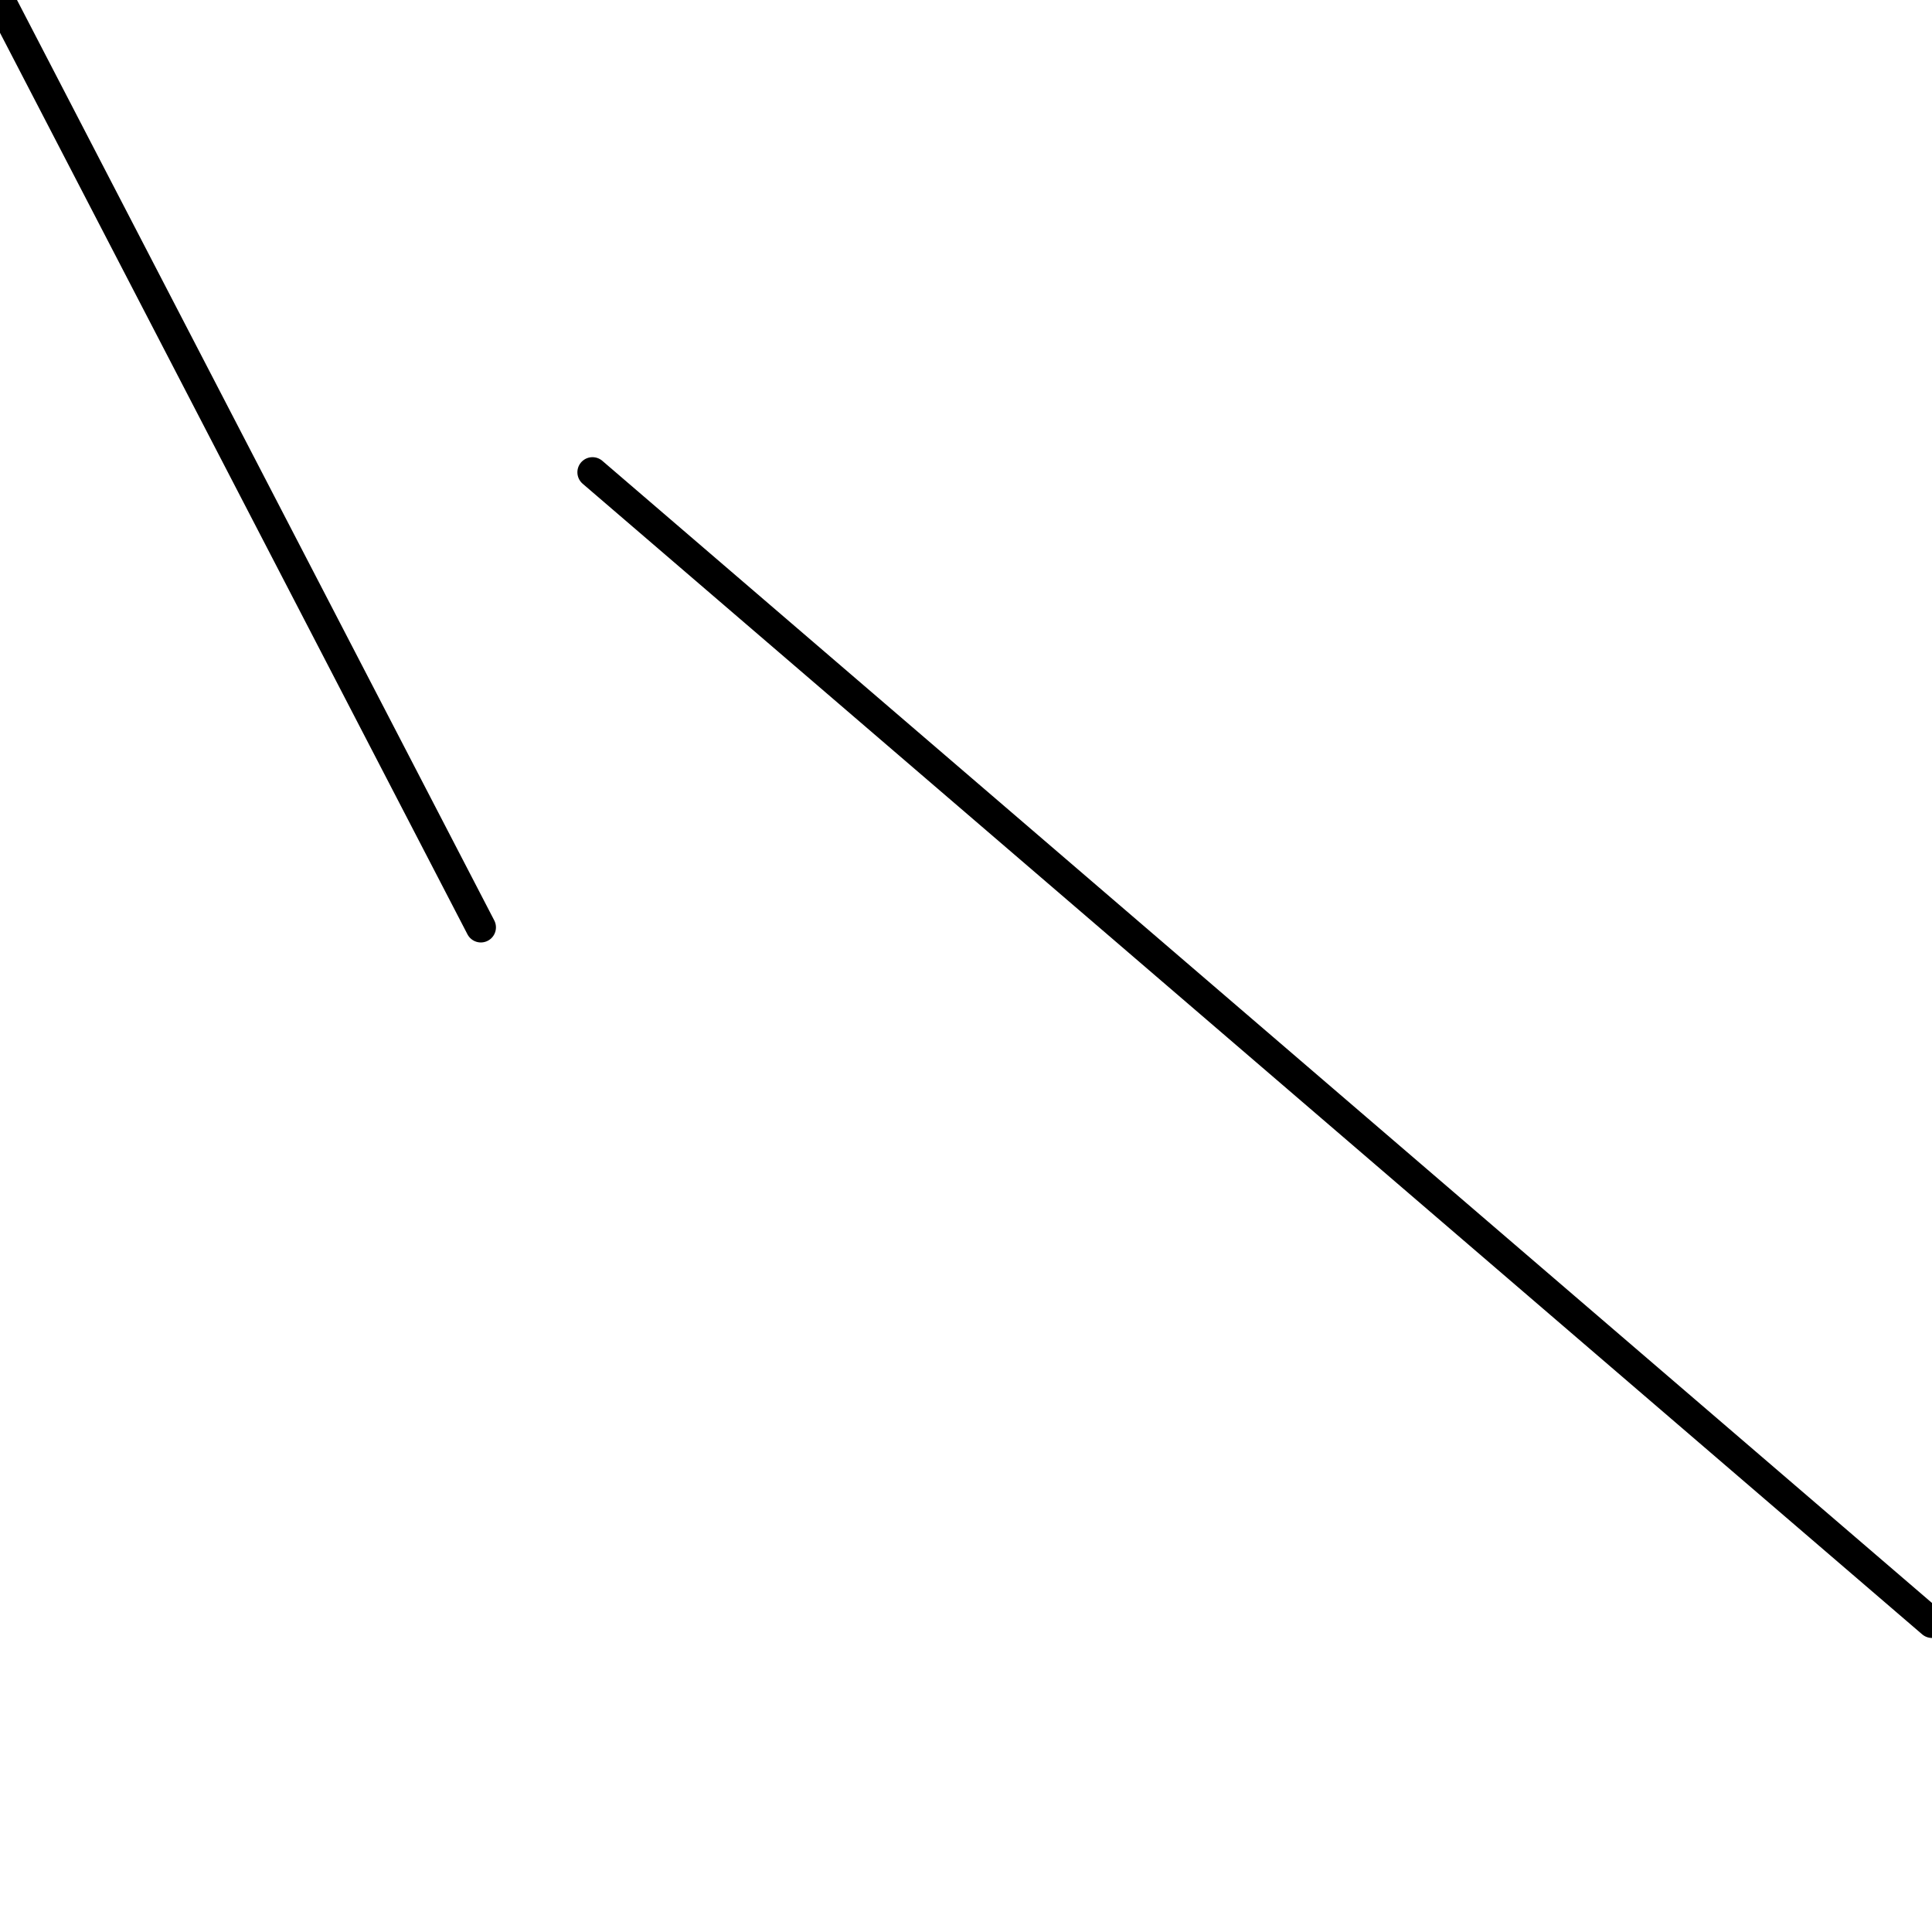 <?xml version="1.0" encoding="utf-8" ?>
<svg baseProfile="full" height="256" version="1.1" width="256" xmlns="http://www.w3.org/2000/svg" xmlns:ev="http://www.w3.org/2001/xml-events" xmlns:xlink="http://www.w3.org/1999/xlink"><defs /><polyline fill="none" points="0.0,0.0 63.716,122.88" stroke="black" stroke-linecap="round" stroke-width="4" /><polyline fill="none" points="78.507,62.578 256.0,215.04" stroke="black" stroke-linecap="round" stroke-width="4" /></svg>